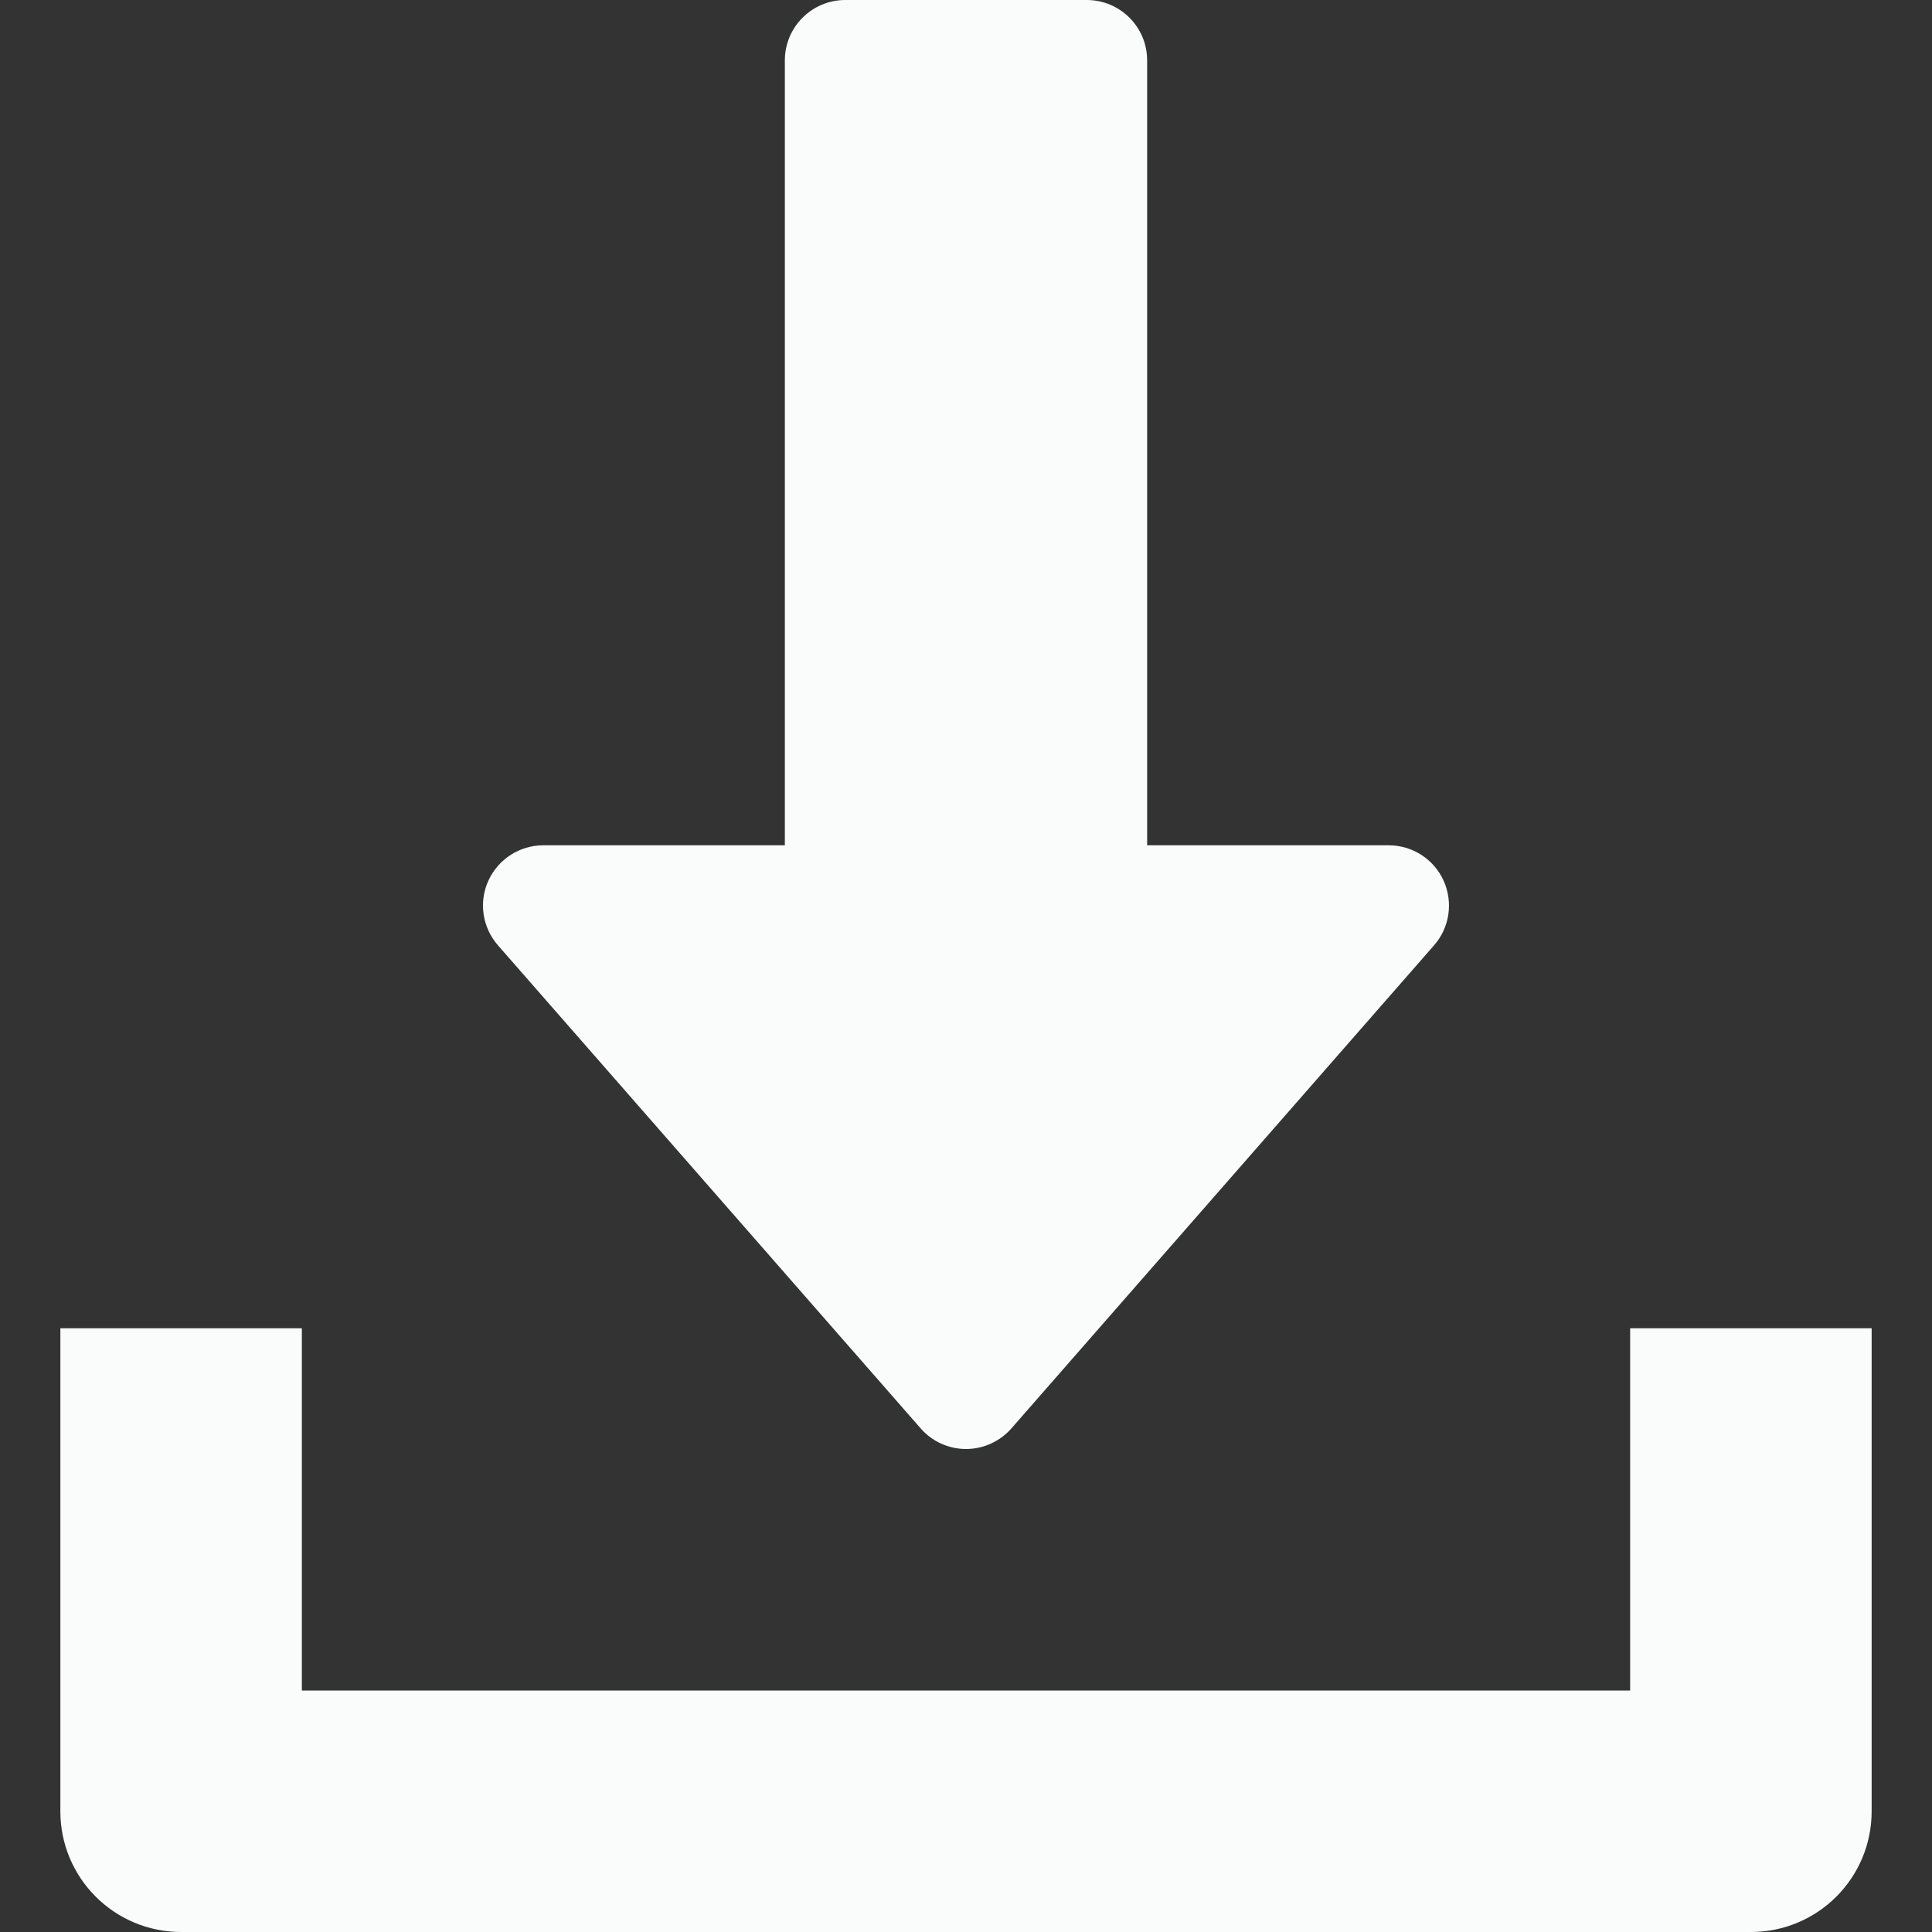 <svg width="25" height="25" viewBox="0 0 25 25" fill="none" xmlns="http://www.w3.org/2000/svg">
<rect x="0" y="0" width="25" height="25" fill="#333333" stroke="none"/>
<path d="M18.68 11.395C18.553 11.116 18.275 10.938 17.969 10.938H14.844V0.781C14.844 0.35 14.494 0 14.063 0H10.938C10.506 0 10.156 0.35 10.156 0.781V10.938H7.031C6.725 10.938 6.447 11.117 6.32 11.395C6.192 11.675 6.242 12.002 6.444 12.233L11.913 18.483C12.061 18.653 12.275 18.75 12.5 18.75C12.725 18.75 12.939 18.652 13.088 18.483L18.556 12.233C18.759 12.003 18.806 11.675 18.68 11.395Z" fill="#F9FCFB"/>
<path d="M21.094 17.188V21.875H3.906V17.188H0.781V23.438C0.781 24.302 1.481 25 2.344 25H22.656C23.52 25 24.219 24.302 24.219 23.438V17.188H21.094Z" fill="#F9FCFB"/>
</svg>
